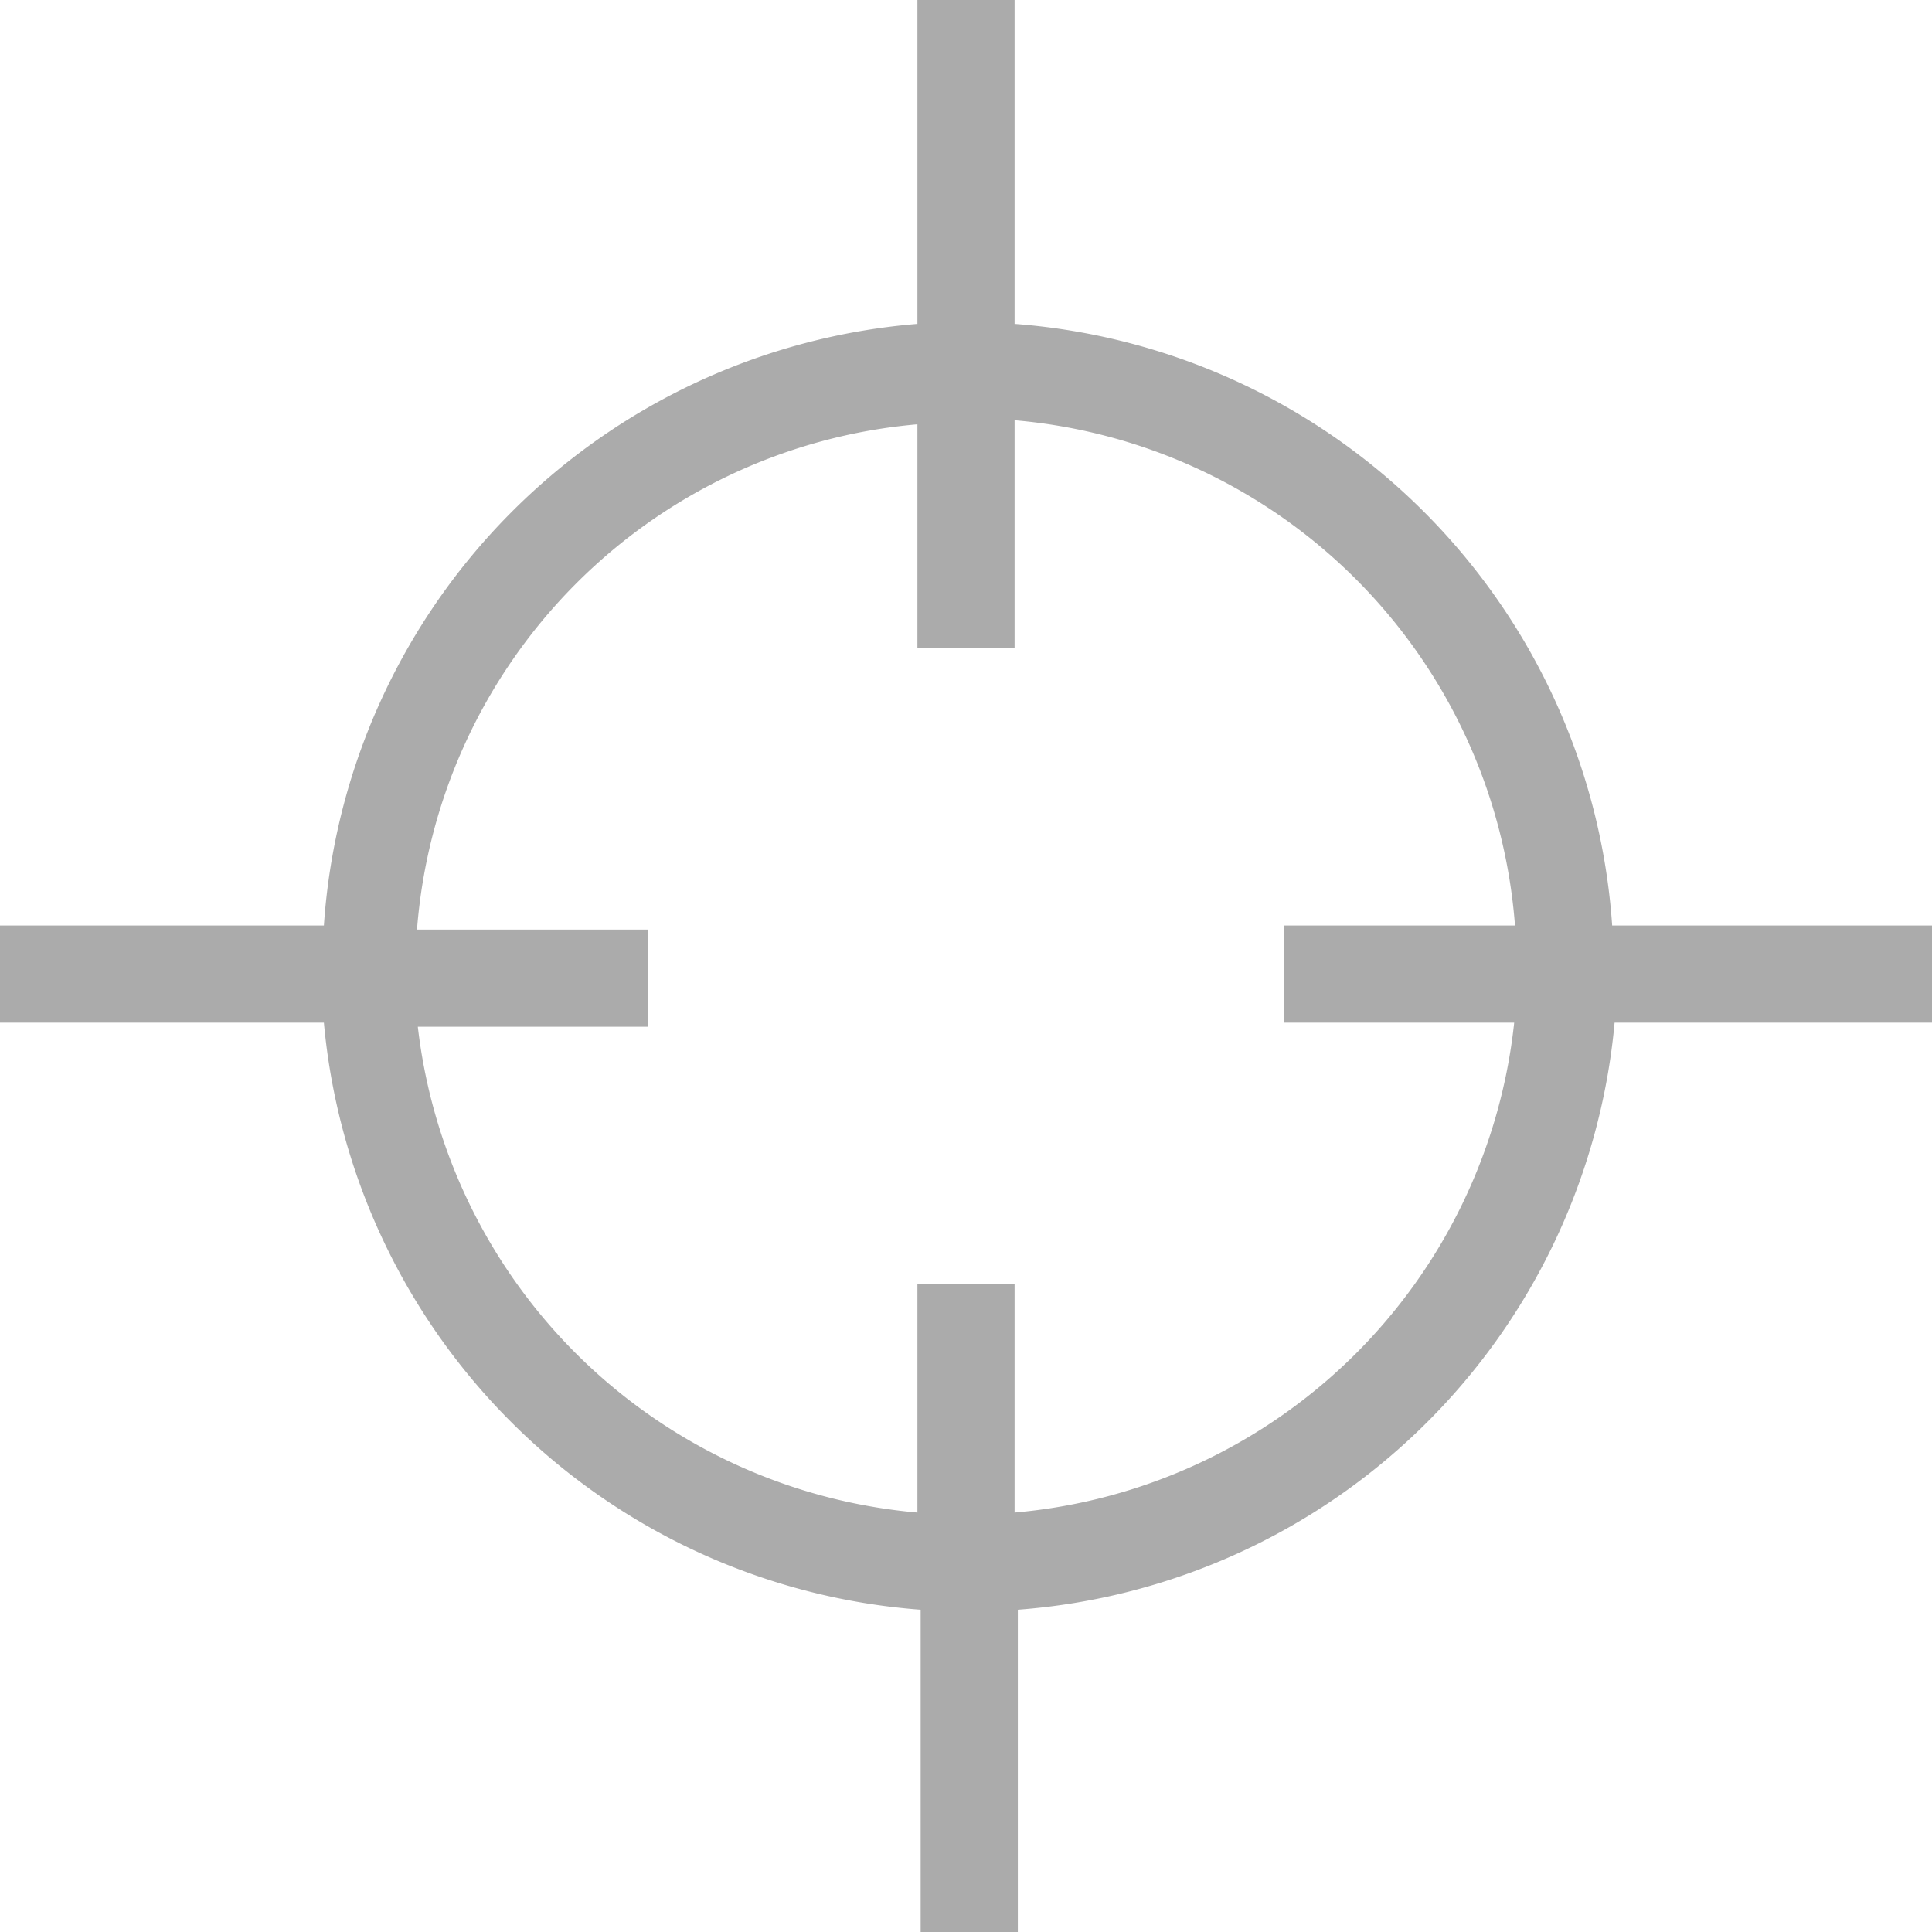 <svg id="Ebene_2" data-name="Ebene 2" xmlns="http://www.w3.org/2000/svg" width="23.86" height="23.86" viewBox="0 0 23.86 23.86">
  <defs>
    <style>
      .cls-1 {
        fill: #ababab;
      }
    </style>
  </defs>
  <path class="cls-1" d="M23.86,11.43H19.91A8,8,0,0,0,12.53,4V0h-1.2V4A8,8,0,0,0,4,11.43H0v1.2H4a8,8,0,0,0,7.37,7.25v4h1.2v-4a8,8,0,0,0,7.37-7.25h4ZM12.53,18.68V15.86h-1.2v2.82a6.81,6.81,0,0,1-6.17-6H8v-1.2H5.15a6.79,6.79,0,0,1,6.18-6.24V8h1.2V5.19a6.78,6.78,0,0,1,6.18,6.24H15.86v1.2H18.7A6.8,6.8,0,0,1,12.53,18.68Z"/>
</svg>
